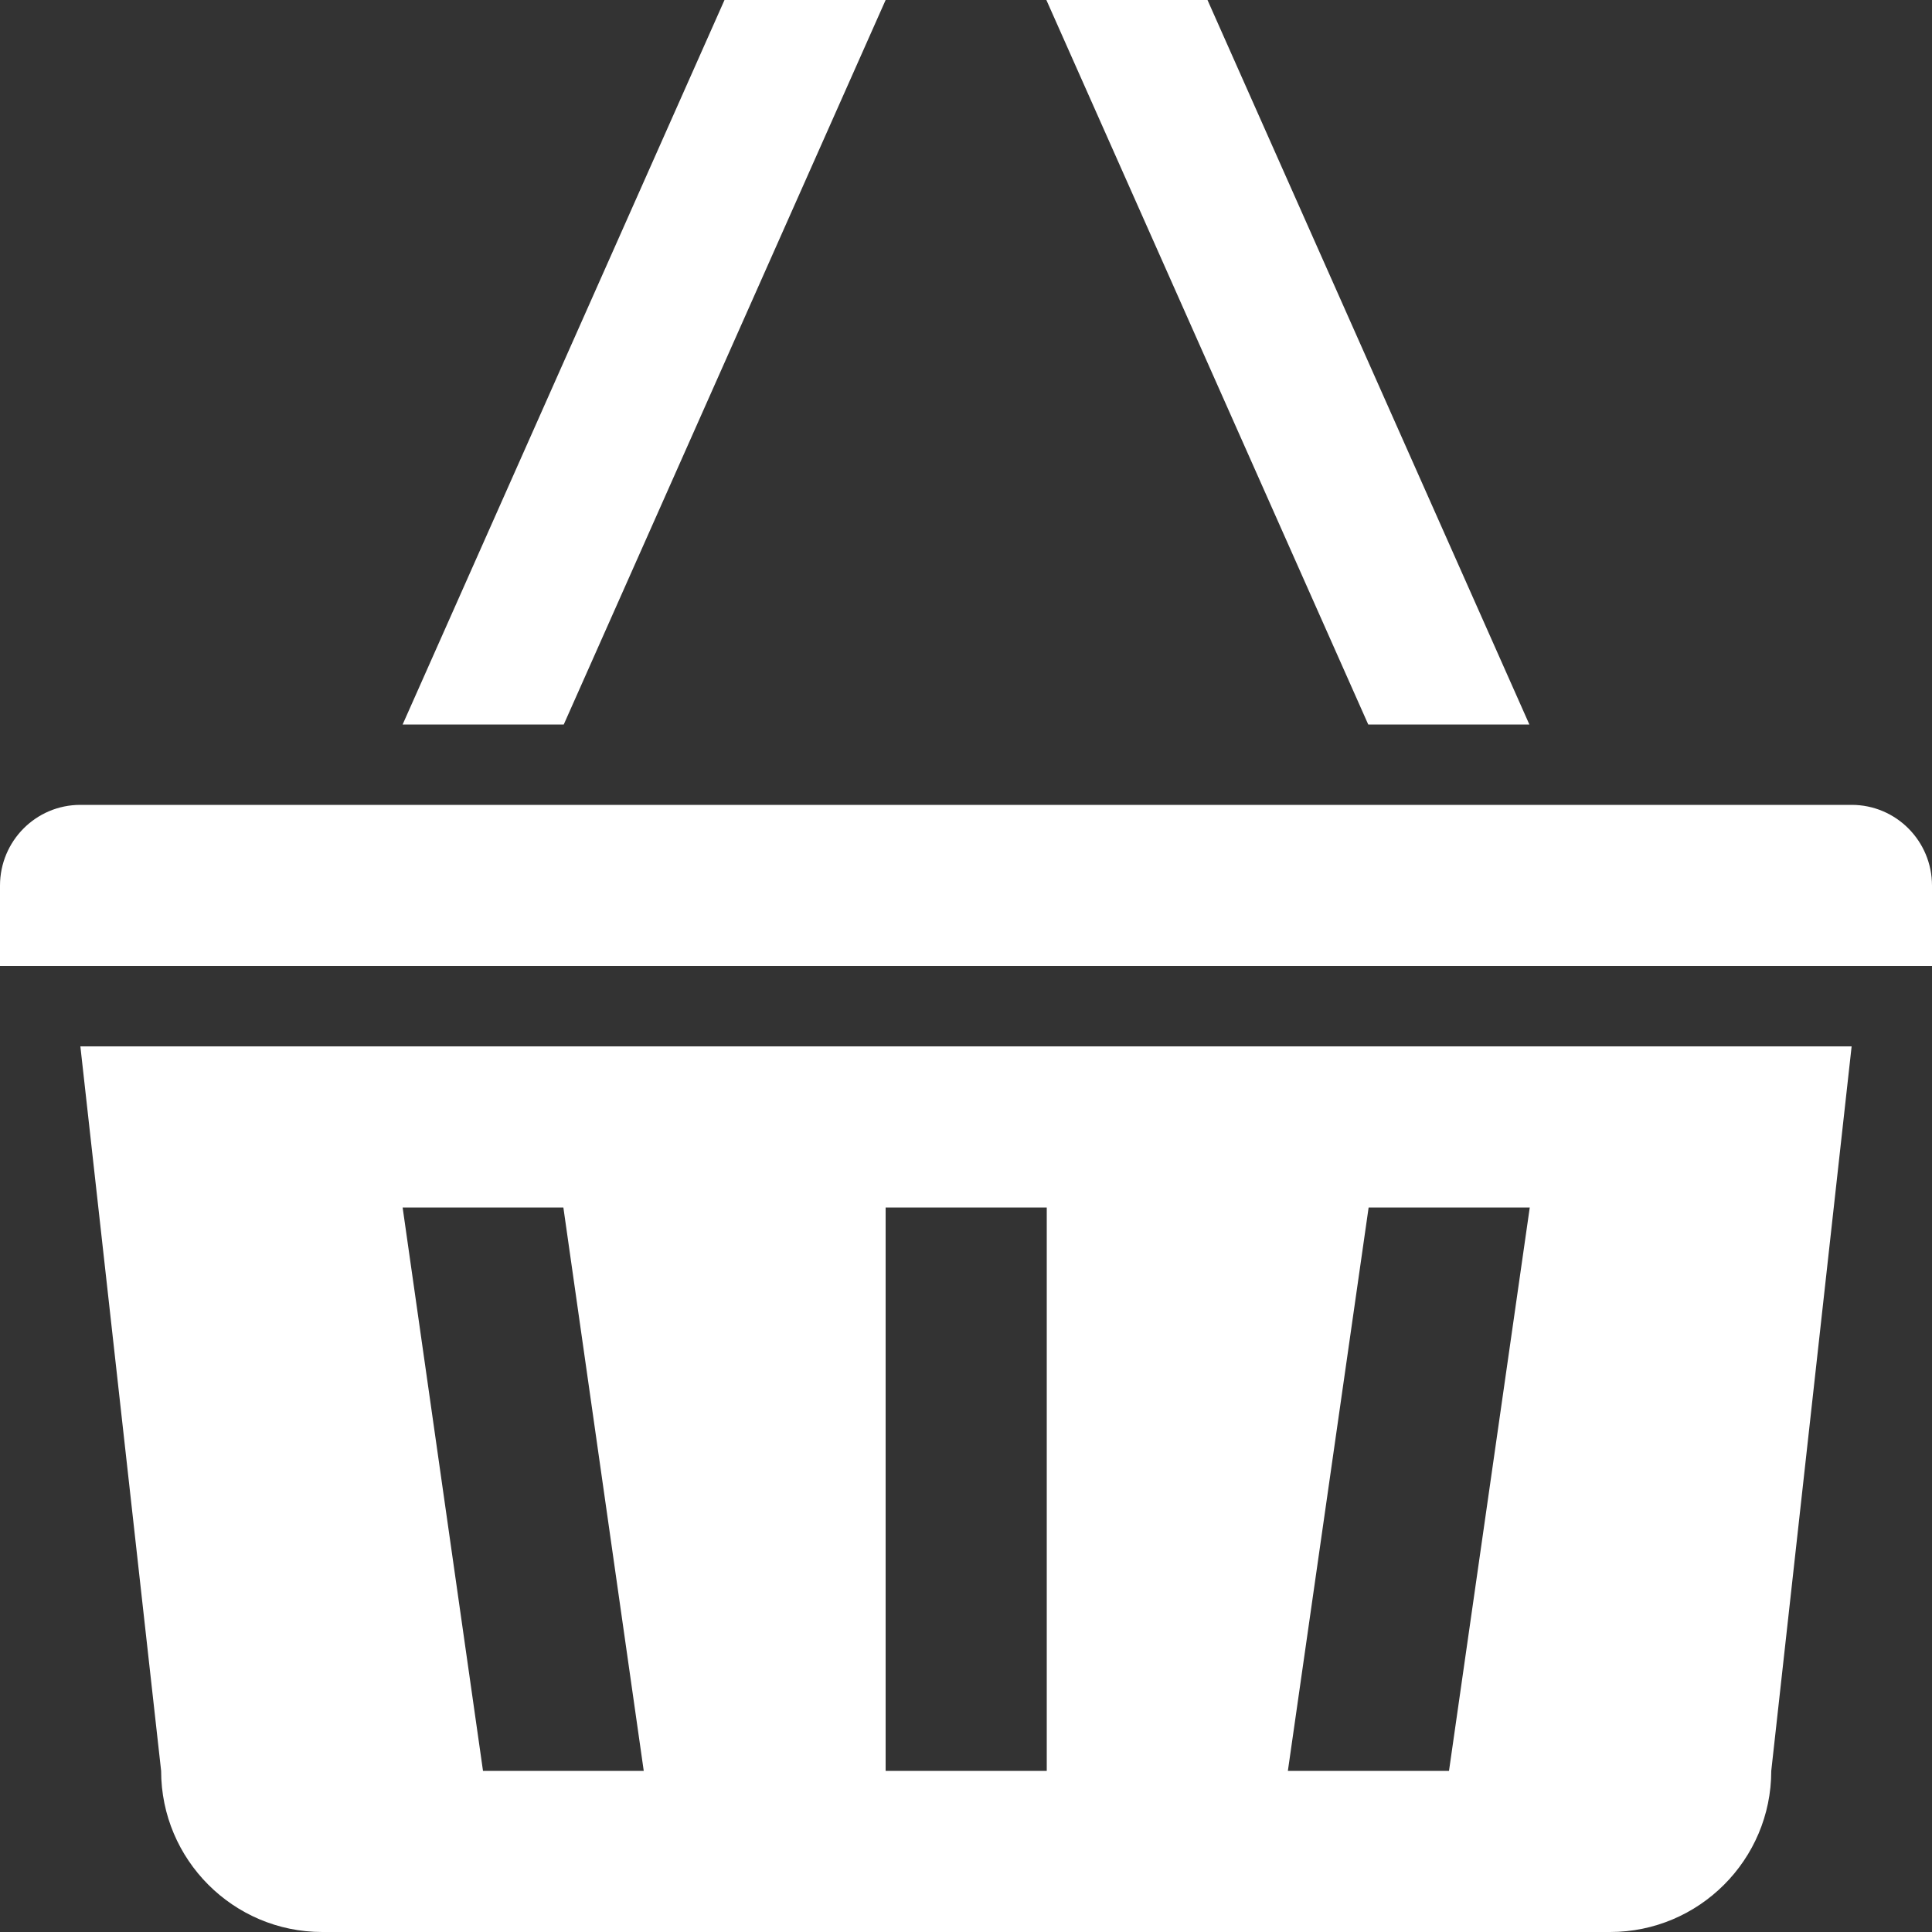 <svg width="40" height="40" viewBox="0 0 40 40" fill="none" xmlns="http://www.w3.org/2000/svg">
<rect x="0" y="0" width="40" height="40" fill="#333333" stroke="none"/>
<path d="M31.664 15L25 0H21.664L28.328 15H31.664ZM18.336 0H15L8.336 15H11.672L18.336 0ZM3.336 36.664C3.336 38.5 4.828 40 6.672 40H33.336C35.172 40 36.672 38.508 36.672 36.664L38.336 21.664H1.664L3.336 36.664ZM28.336 25H31.672L30 36.664H26.664L28.336 25ZM18.336 25H21.672V36.664H18.336V25ZM11.664 25L13.328 36.664H10L8.336 25H11.664ZM38.336 16.664H1.664C0.742 16.664 0 17.414 0 18.336V20H40V18.336C40 17.414 39.258 16.664 38.336 16.664Z" fill="white"/>
</svg>